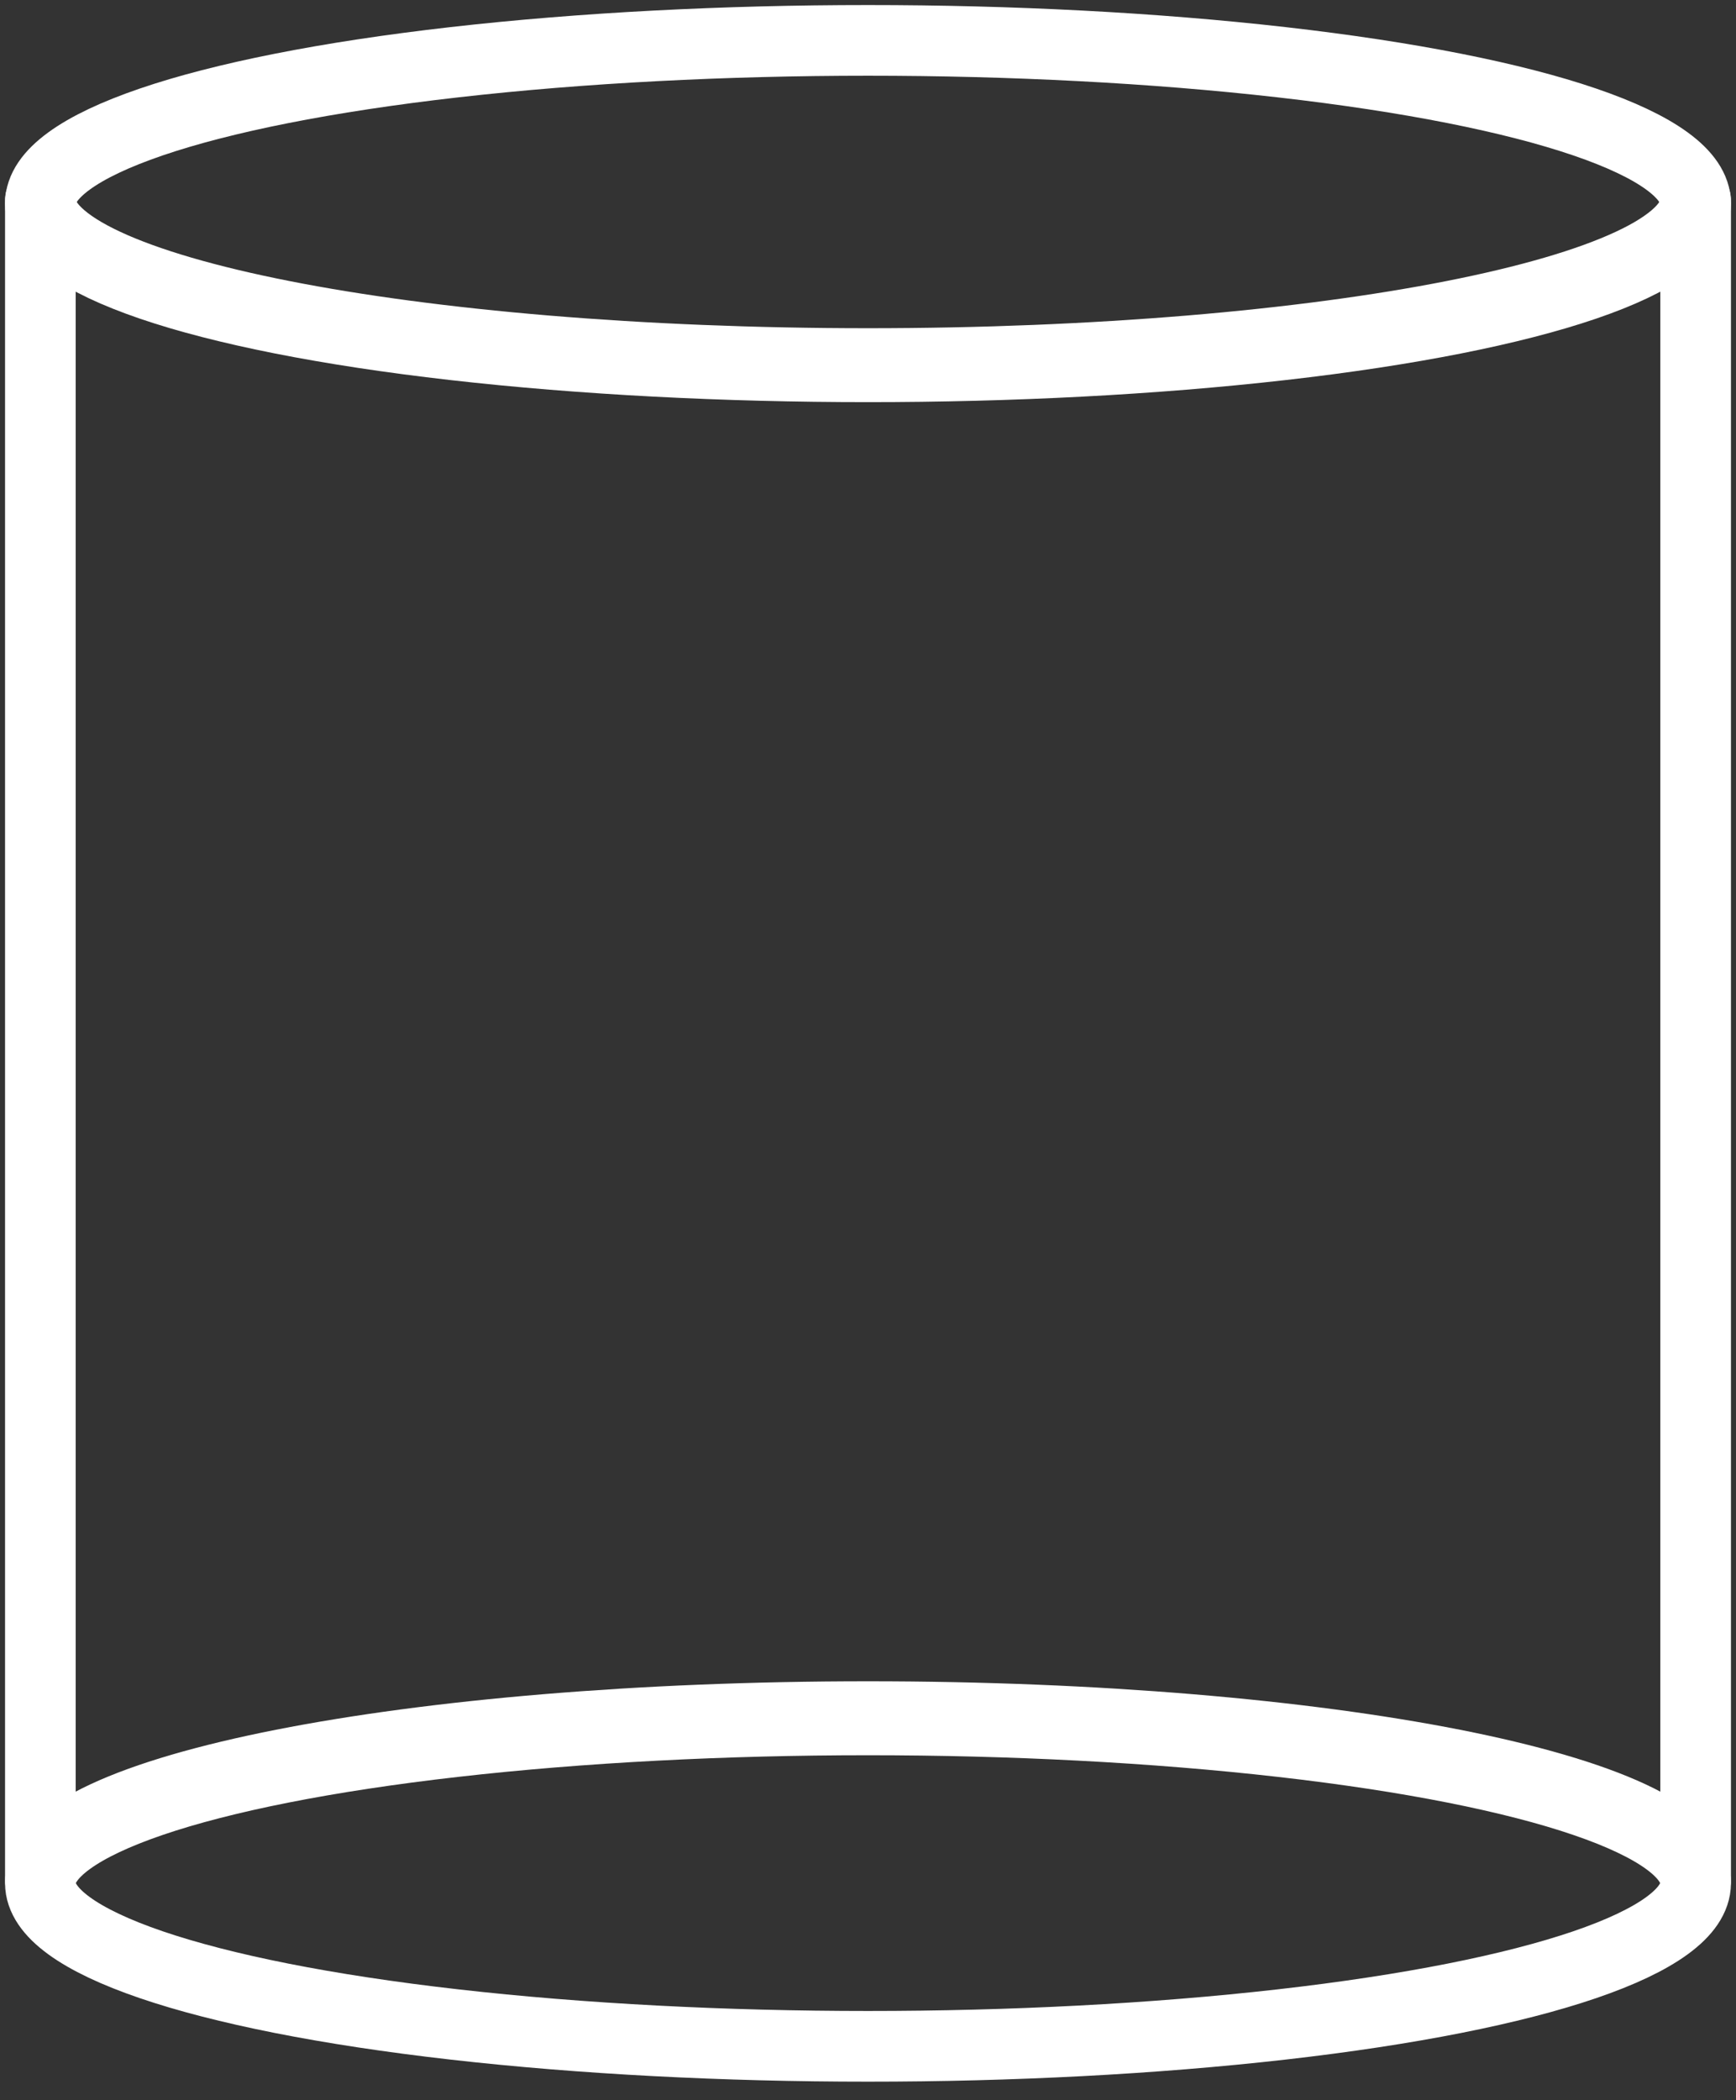 <?xml version="1.0" encoding="UTF-8"?>
<svg width="86px" height="104px" viewBox="0 0 86 104" version="1.1" xmlns="http://www.w3.org/2000/svg" xmlns:xlink="http://www.w3.org/1999/xlink">
    <rect x="0" y="0" width="86" height="104" fill="#333333" stroke="none"/>
    <!-- Generator: Sketch 46.2 (44496) - http://www.bohemiancoding.com/sketch -->
    <title>interface-60</title>
    <desc>Created with Sketch.</desc>
    <defs></defs>
    <g id="ALL" stroke="none" stroke-width="1" fill="none" fill-rule="evenodd" stroke-linecap="round" stroke-linejoin="round">
        <g id="Secondary" transform="translate(-8383, -1362)" stroke="#FFFFFF" stroke-width="3.5">
            <g id="interface-60" transform="translate(8385, 1364)">
                <ellipse id="Layers-1" cx="41" cy="91.251" rx="41" ry="8.082"></ellipse>
                <ellipse id="Layers-2" cx="41" cy="8.082" rx="41" ry="8.082"></ellipse>
                <path d="M82,7.921 L82,91.089 C82,86.625 63.644,83.007 41,83.007 C18.356,83.007 0,86.625 0,91.089 L0,7.921 C0,12.385 18.356,16.003 41,16.003 C63.644,16.003 82,12.385 82,7.921 L82,7.921 Z" id="Layers-3"></path>
            </g>
        </g>
    </g>
</svg>